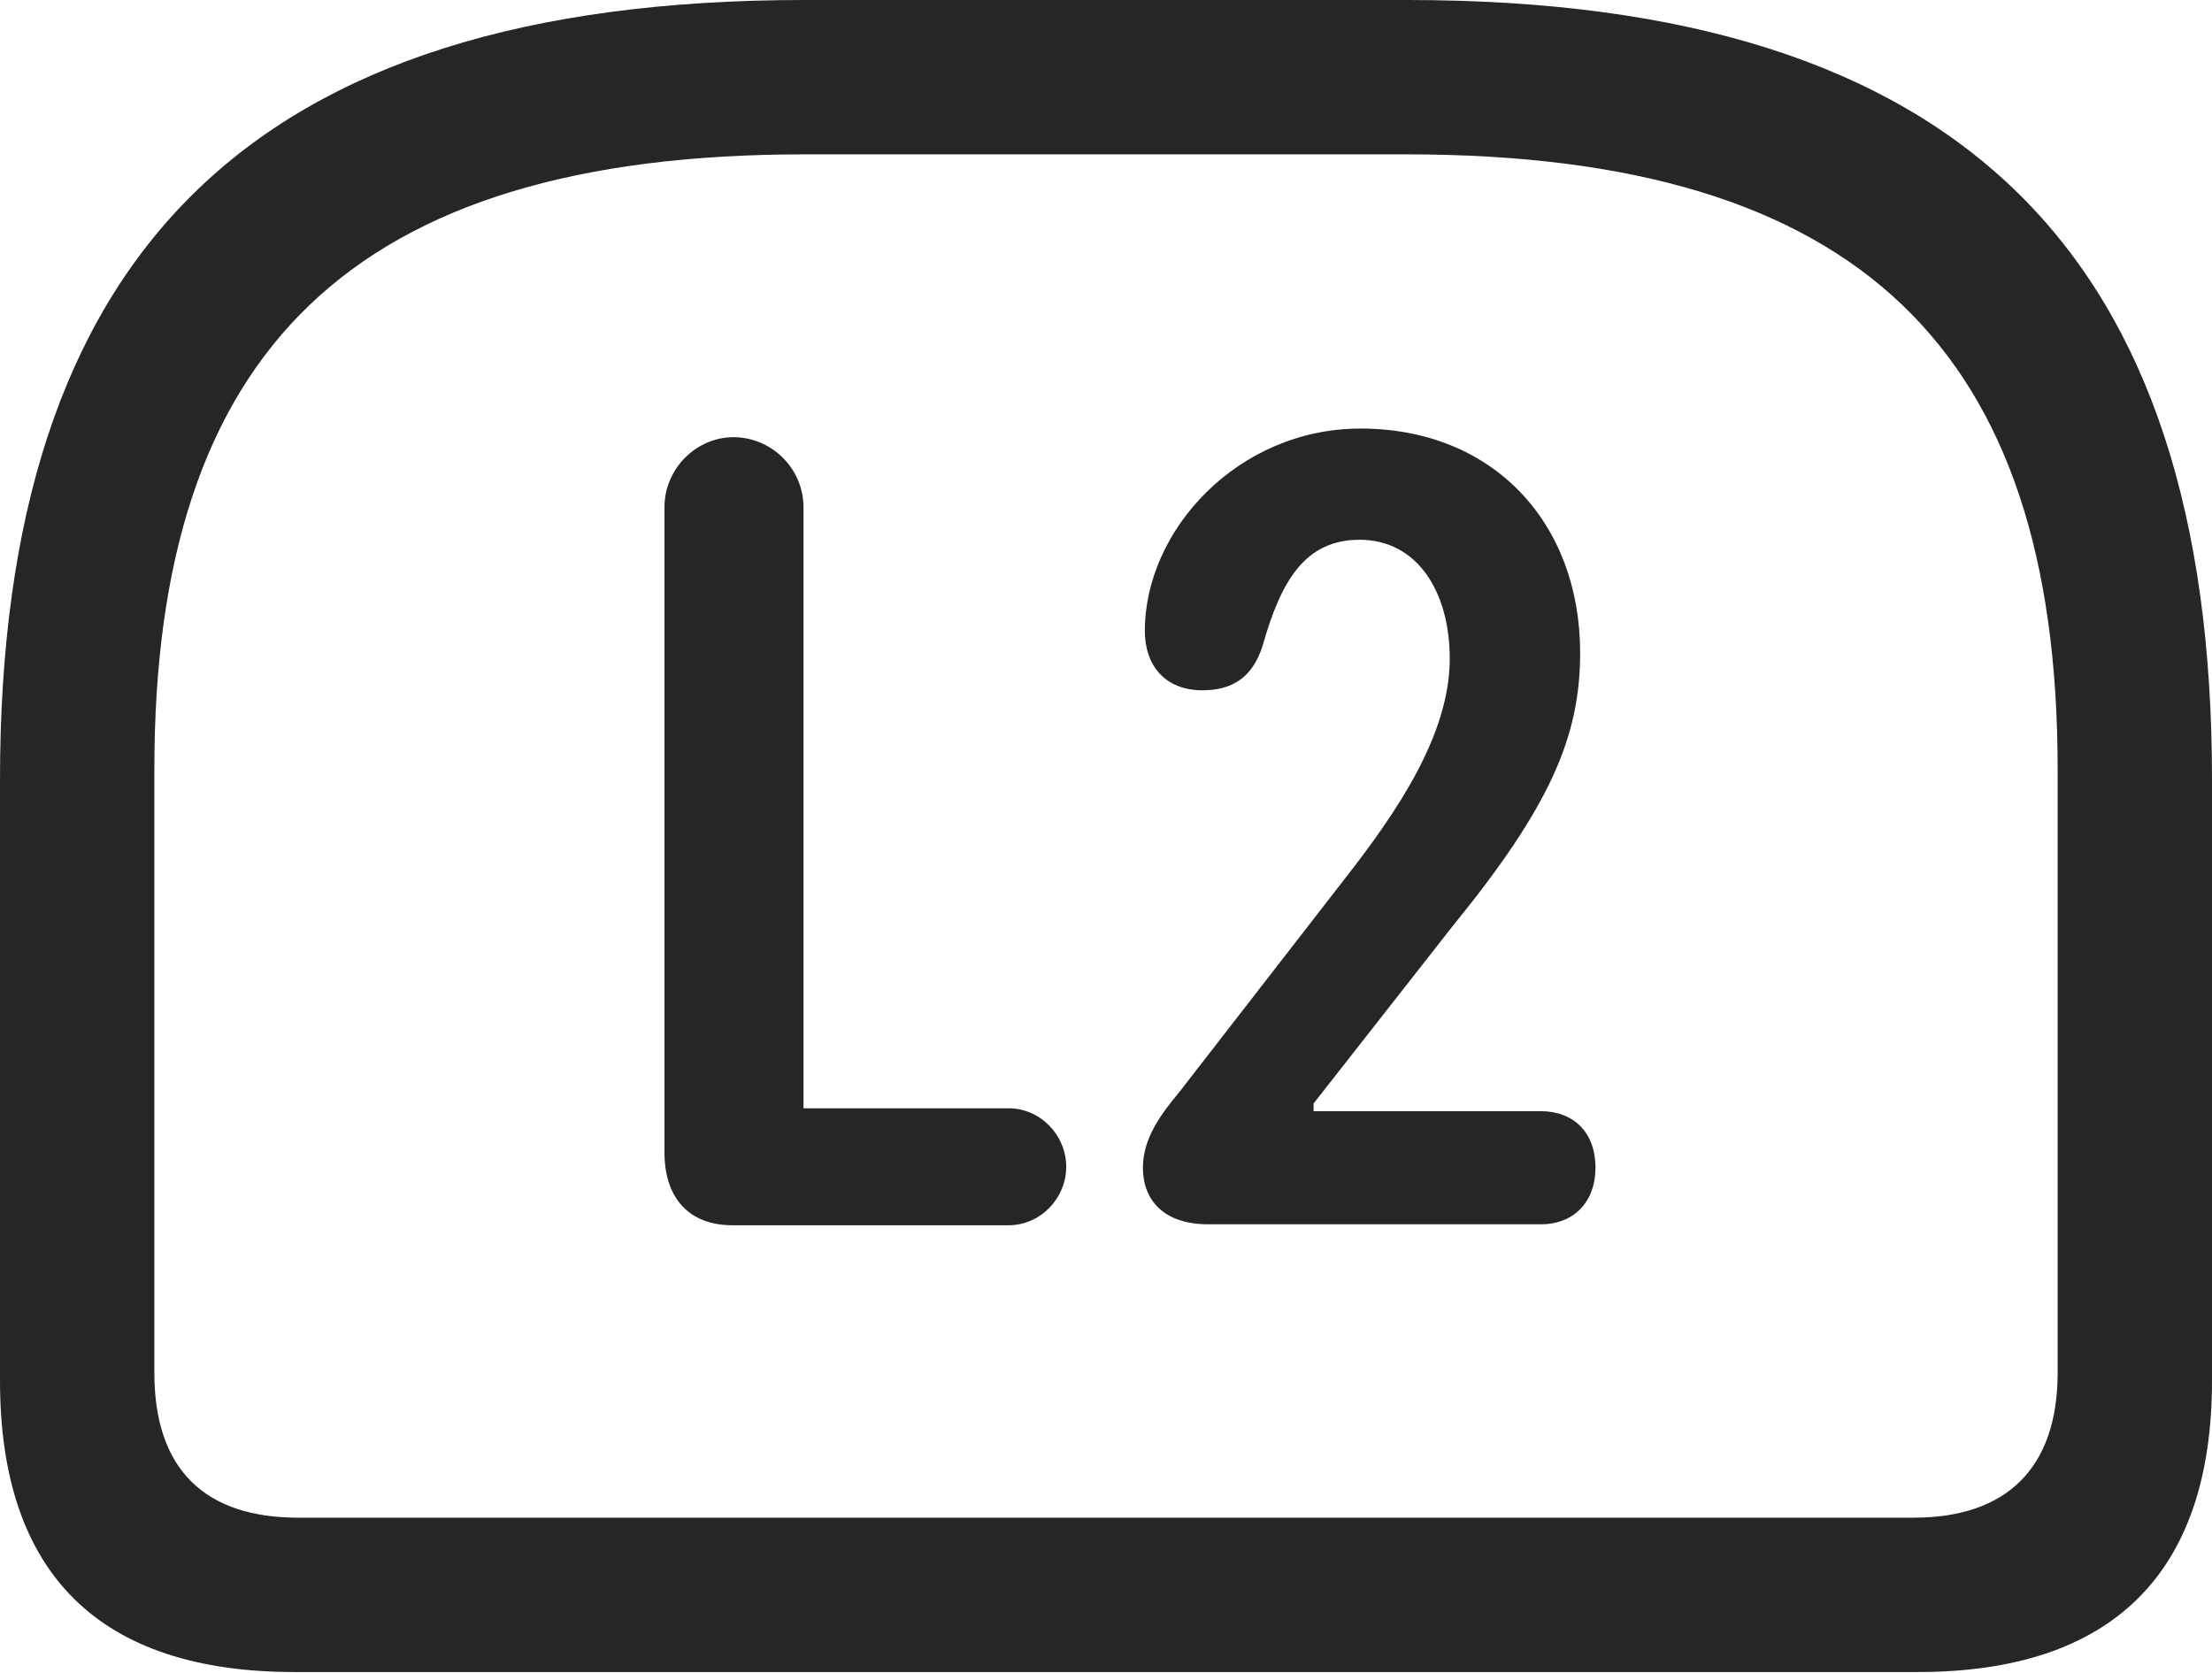 <?xml version="1.0" encoding="UTF-8"?>
<!--Generator: Apple Native CoreSVG 232.5-->
<!DOCTYPE svg
PUBLIC "-//W3C//DTD SVG 1.1//EN"
       "http://www.w3.org/Graphics/SVG/1.1/DTD/svg11.dtd">
<svg version="1.1" xmlns="http://www.w3.org/2000/svg" xmlns:xlink="http://www.w3.org/1999/xlink" width="112.646" height="85.205">
 <g>
  <rect height="85.205" opacity="0" width="112.646" x="0" y="0"/>
  <path d="M40.967 0C12.646 0 0 13.037 0 39.697L0 70.312C0 80.176 5.078 85.156 14.99 85.156L97.656 85.156C107.568 85.156 112.646 80.127 112.646 70.312L112.646 39.697C112.646 13.037 100 0 71.68 0ZM40.967 7.861L71.631 7.861C94.727 7.861 104.785 17.871 104.785 39.16L104.785 69.922C104.785 74.805 102.148 77.295 97.461 77.295L15.185 77.295C10.4 77.295 7.861 74.805 7.861 69.922L7.861 39.16C7.861 17.871 17.92 7.861 40.967 7.861Z" fill="#000000" fill-opacity="0.85"/>
  <path d="M37.305 62.402L51.367 62.402C52.978 62.402 54.297 61.035 54.297 59.424C54.297 57.812 52.978 56.445 51.367 56.445L40.918 56.445L40.918 25.83C40.918 23.877 39.307 22.266 37.353 22.266C35.449 22.266 33.838 23.877 33.838 25.83L33.838 58.691C33.838 60.986 35.059 62.402 37.305 62.402ZM61.523 62.353L78.467 62.353C80.176 62.353 81.25 61.182 81.25 59.473C81.25 57.666 80.127 56.592 78.467 56.592L66.894 56.592L66.894 56.201L73.975 47.168C78.906 41.113 80.469 37.549 80.469 33.252C80.469 26.611 76.025 21.826 69.287 21.826C63.037 21.826 58.301 27.002 58.301 32.129C58.301 33.887 59.326 35.156 61.23 35.156C62.842 35.156 63.818 34.424 64.307 32.861C65.234 29.59 66.455 27.49 69.238 27.49C72.168 27.49 73.828 30.127 73.828 33.545C73.828 37.451 71.094 41.406 68.506 44.727L60.059 55.615C59.131 56.738 58.203 57.959 58.203 59.473C58.203 61.133 59.277 62.353 61.523 62.353Z" fill="#000000" fill-opacity="0.85"/>
 </g>
</svg>
